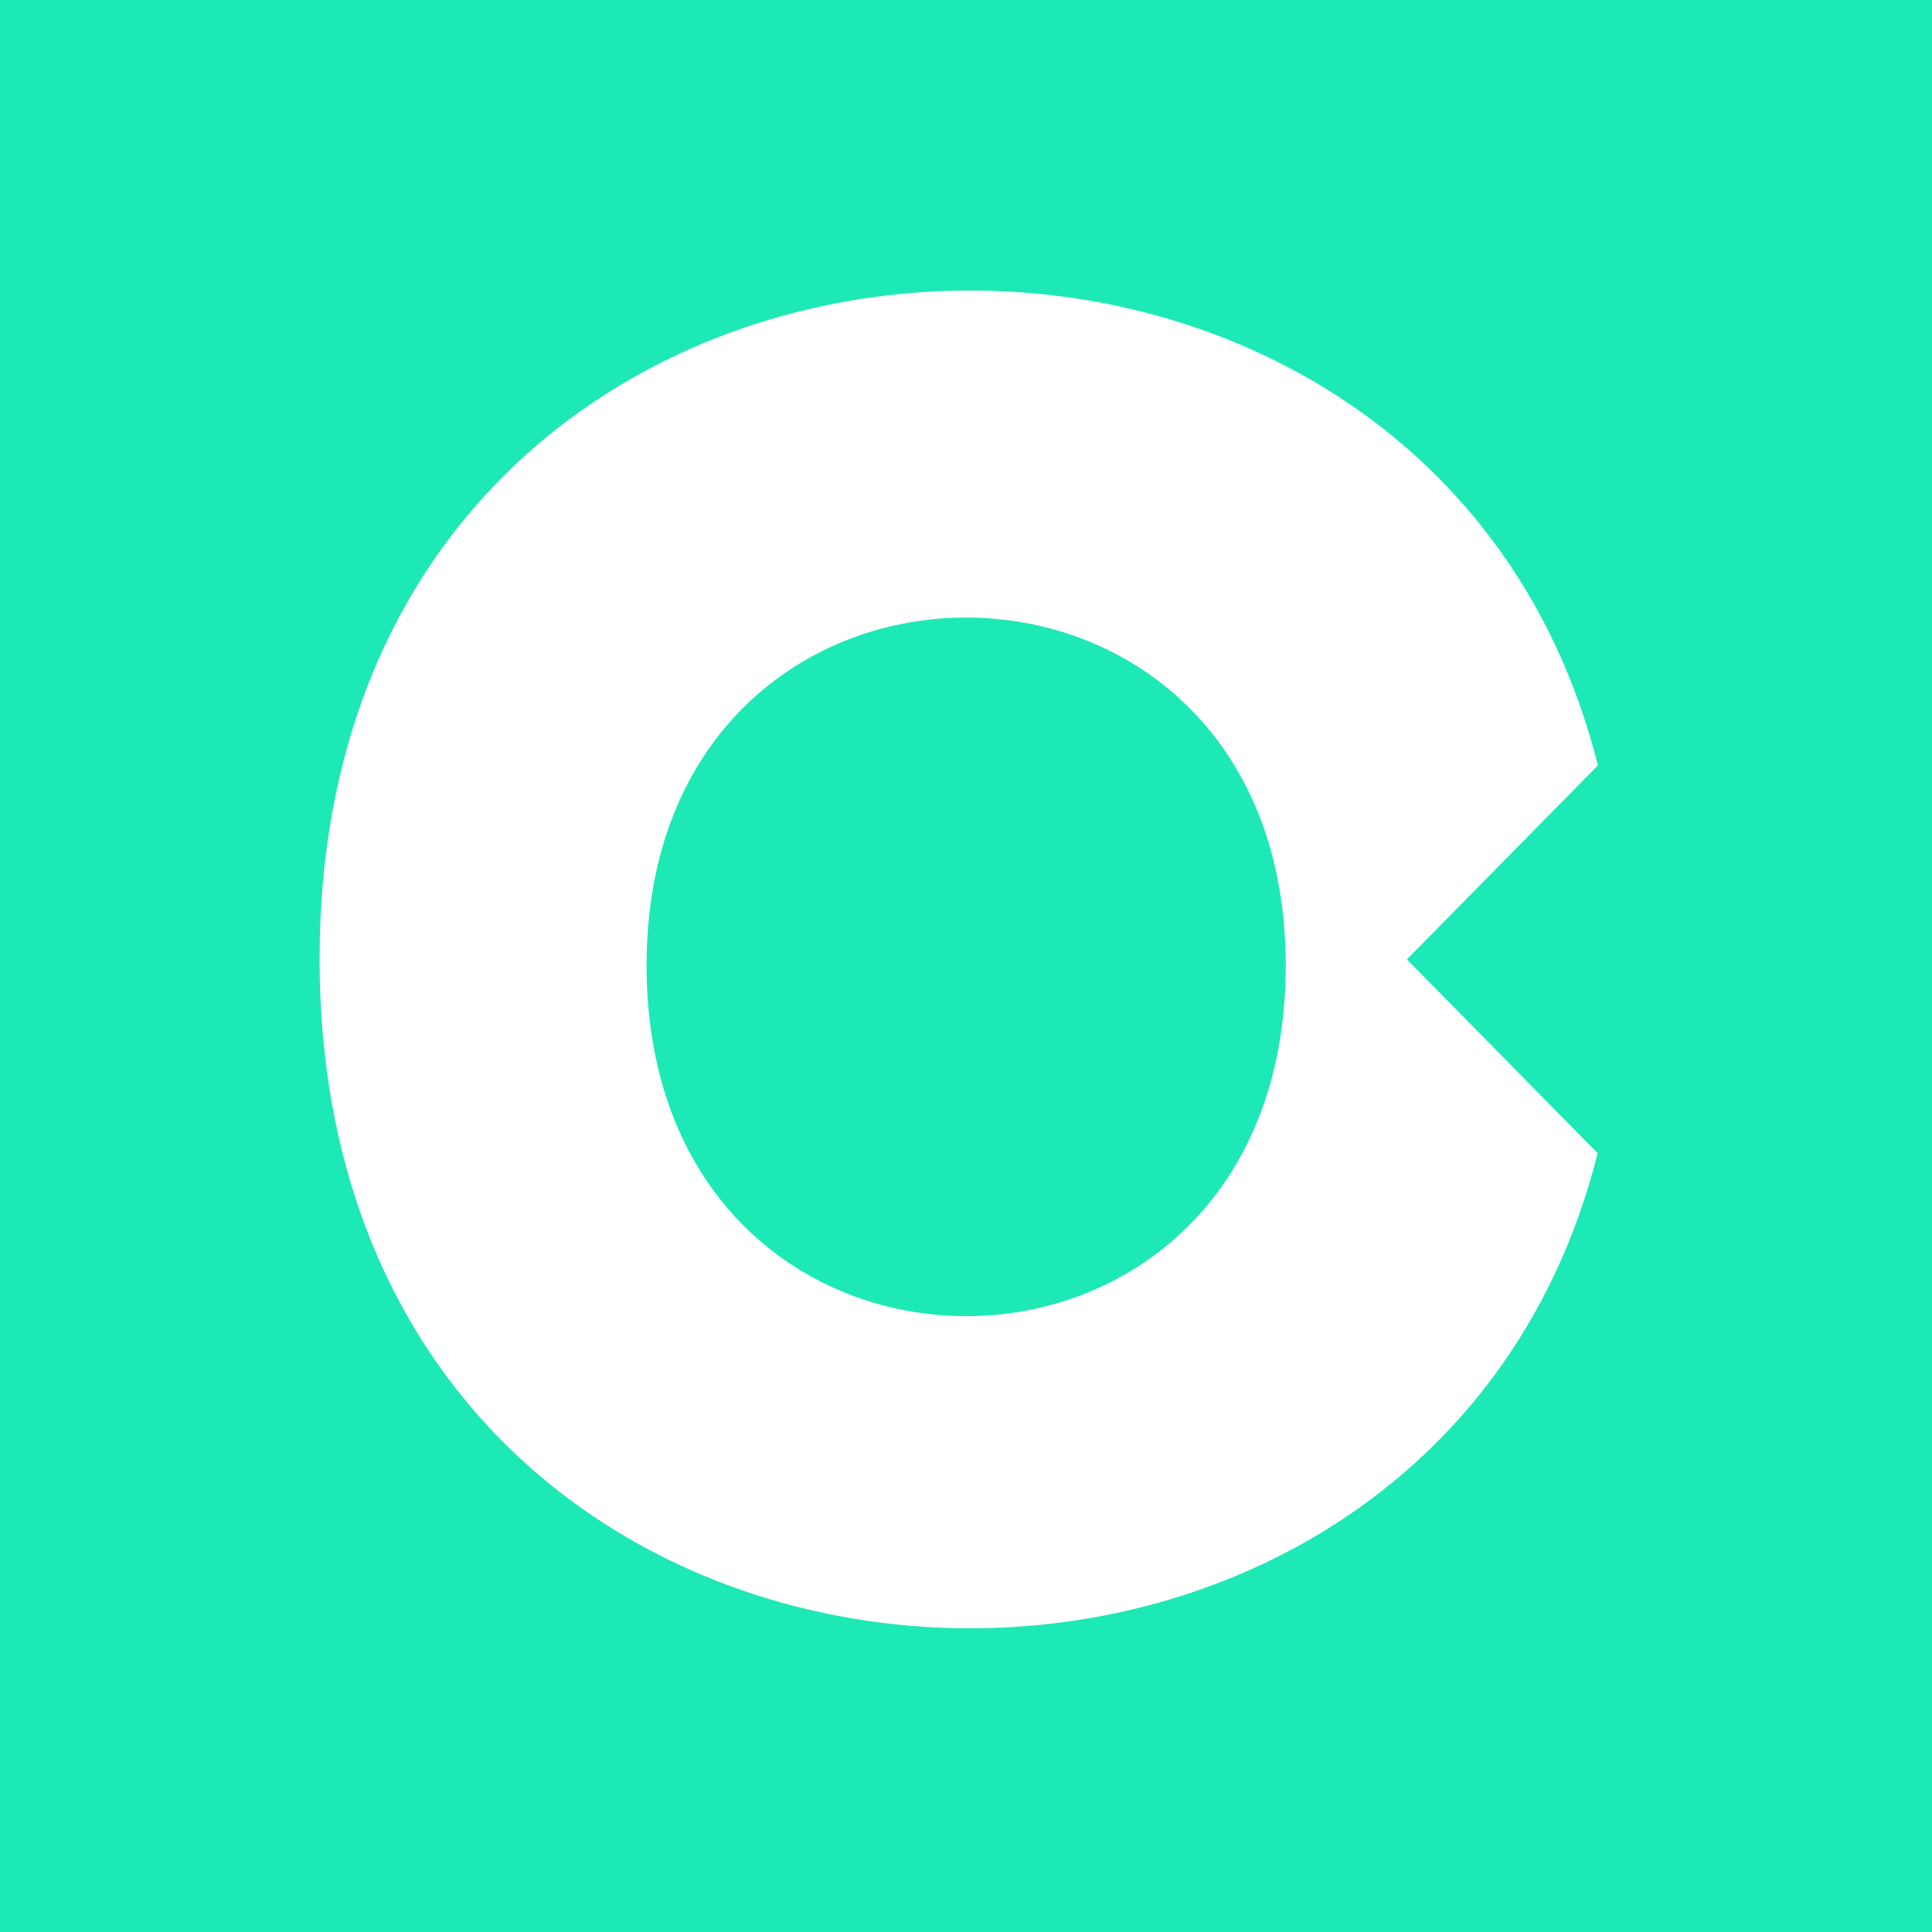 <svg xmlns="http://www.w3.org/2000/svg" viewBox="0 0 133 133"><g fill="none" fill-rule="evenodd"><path fill="#1DE9B6" d="M0 0h133v133H0z"/><path fill="#FFF" d="M44.512 66.463c0 32.189 44 32.189 44 0 0-31.935-44-31.935-44 0M22 66C22 9.48 98.059 5.045 110 52.69L96.851 66.046l13.133 13.341C98.001 127.076 22 122.613 22 66"/></g></svg>